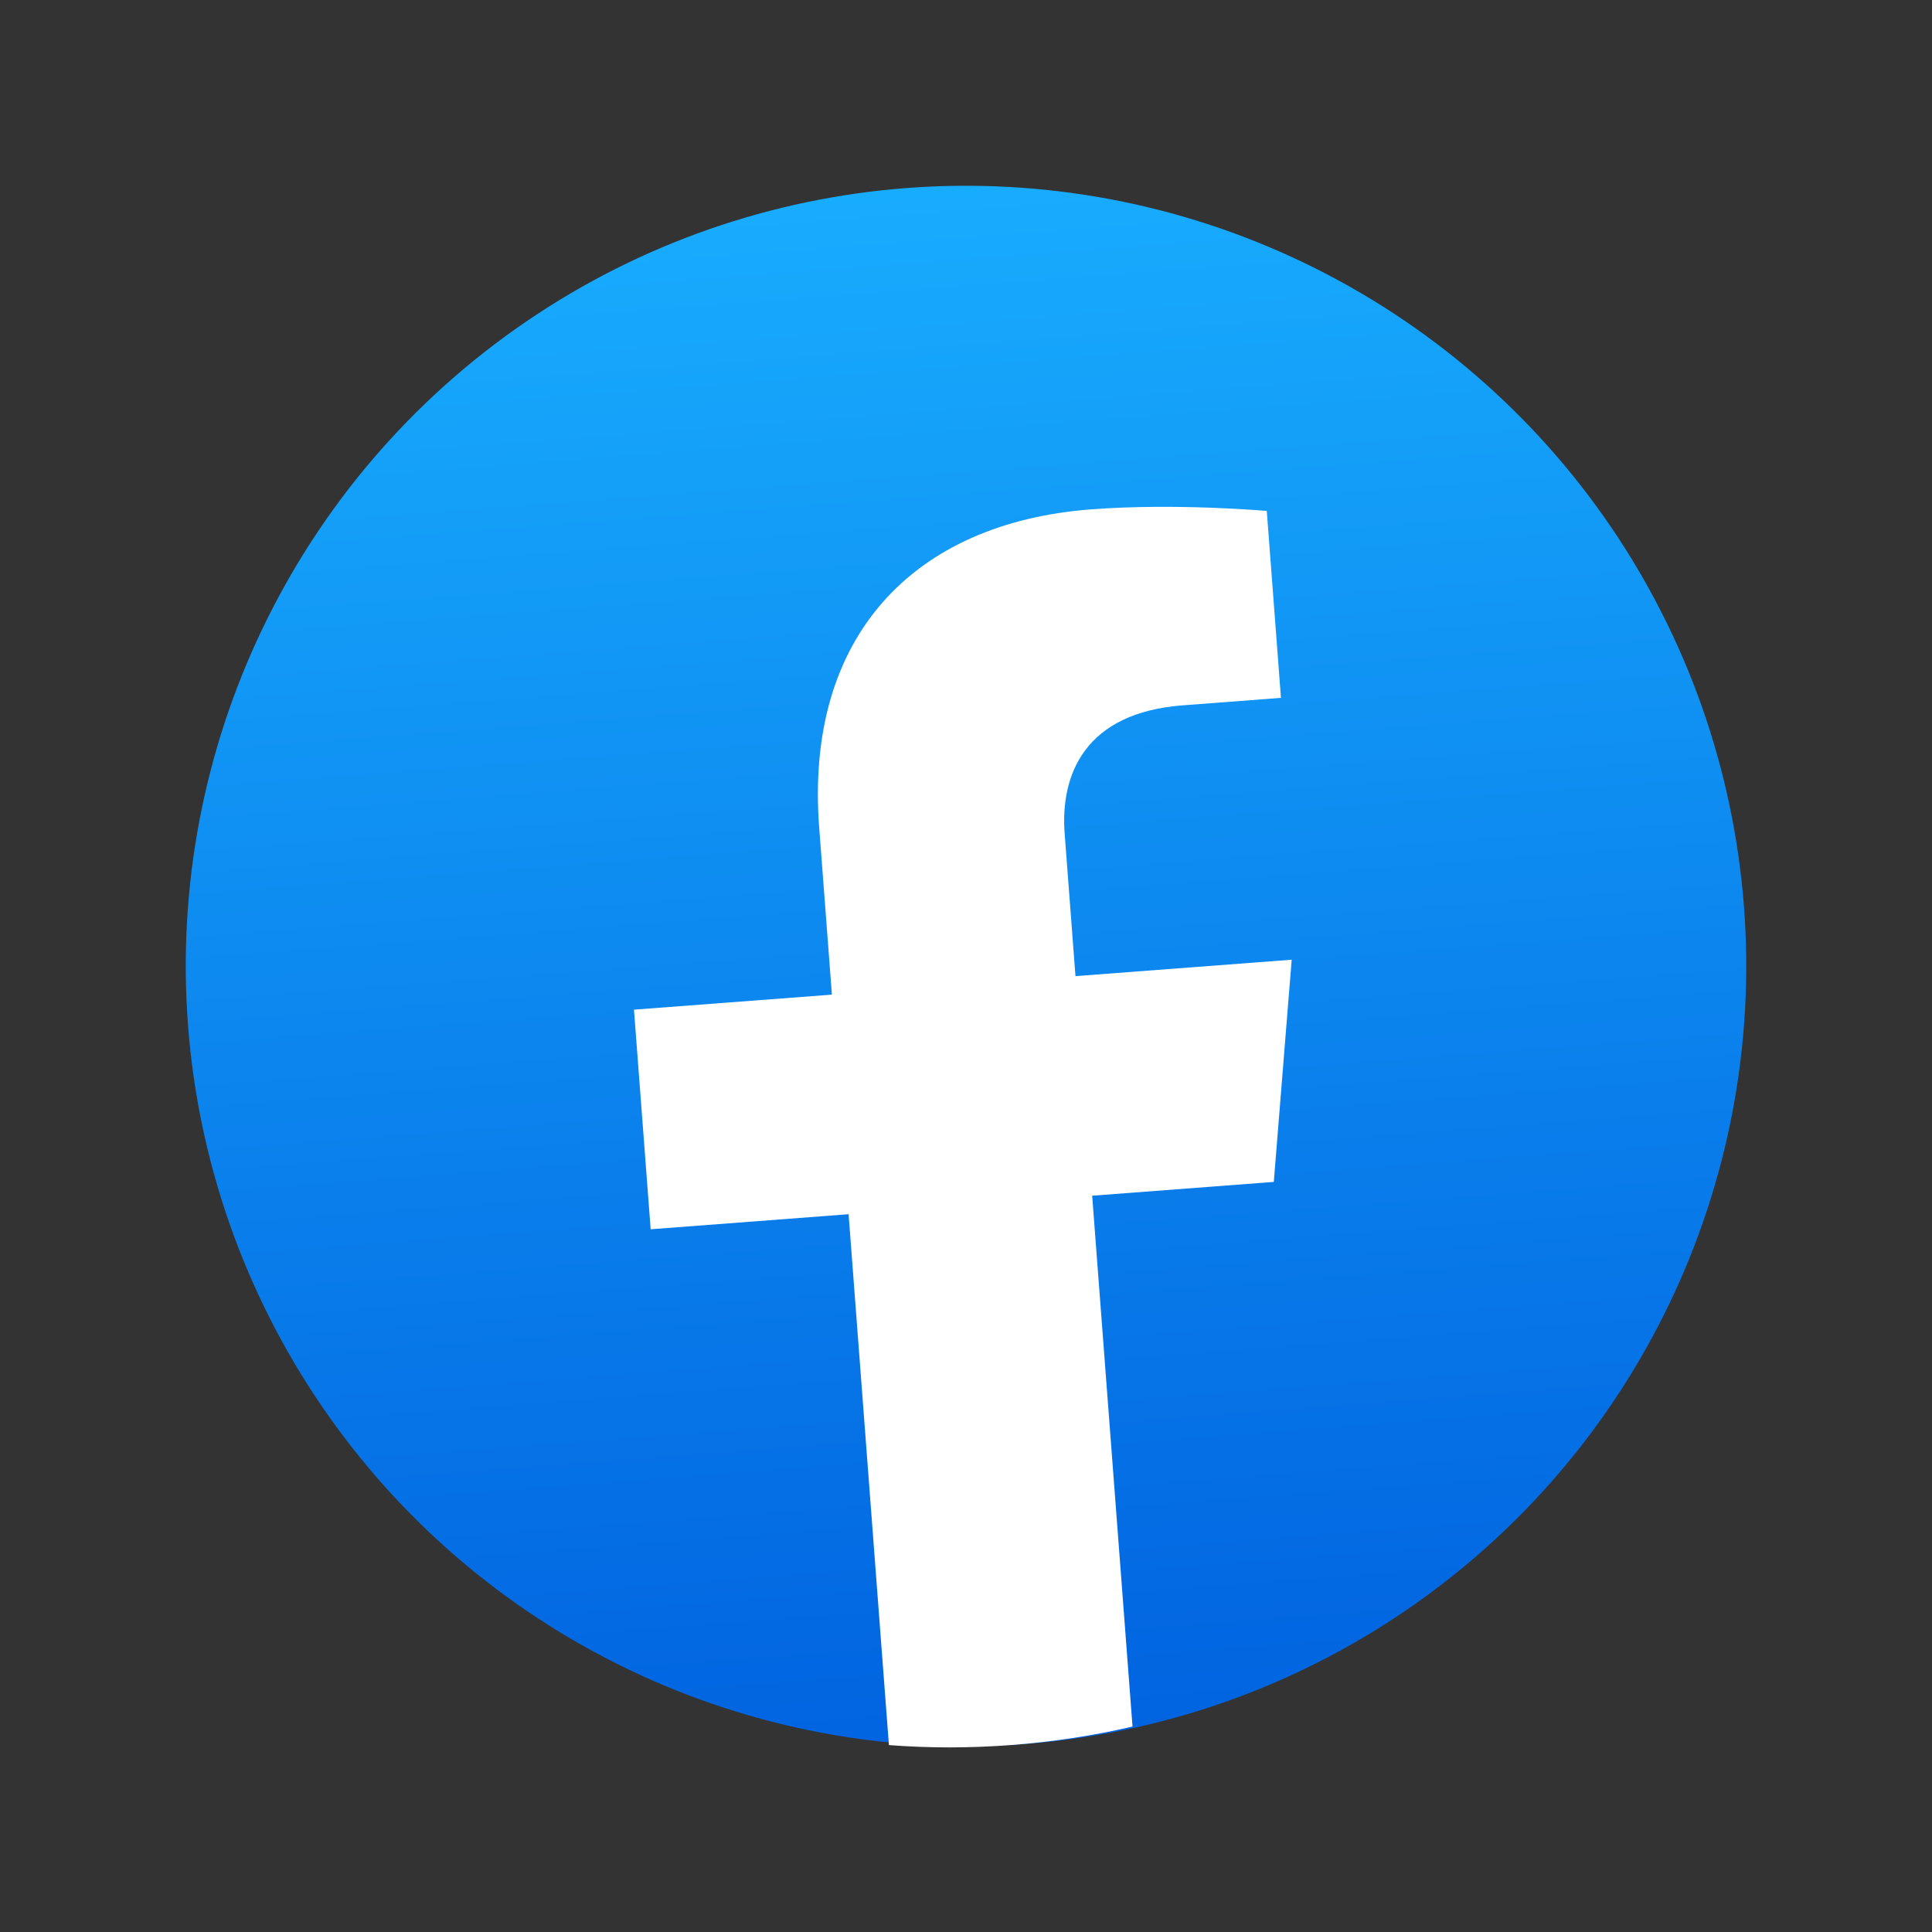 <svg width="78" height="78" viewBox="0 0 78 78" fill="none" xmlns="http://www.w3.org/2000/svg">
<rect x="0" y="0" width="78" height="78" fill="#333333" stroke="none"/>
<circle cx="39" cy="39" r="31.5" transform="rotate(-4.345 39 39)" fill="url(#paint0_linear_115_73)"/>
<path d="M51.427 47.717L52.149 38.746L43.42 39.409L42.983 33.658C42.799 31.233 43.836 28.774 47.746 28.477L51.716 28.175L51.143 20.628C51.143 20.628 47.495 20.302 44.053 20.564C36.862 21.11 32.488 25.714 33.072 33.4L33.586 40.156L25.595 40.763L26.269 49.629L34.26 49.021L35.888 70.454C37.511 70.578 39.162 70.579 40.834 70.451C42.505 70.324 44.137 70.074 45.723 69.706L44.094 48.274L51.427 47.717Z" fill="white"/>
<defs>
<linearGradient id="paint0_linear_115_73" x1="39" y1="7.5" x2="39" y2="70.313" gradientUnits="userSpaceOnUse">
<stop stop-color="#18ACFE"/>
<stop offset="1" stop-color="#0163E0"/>
</linearGradient>
</defs>
</svg>
